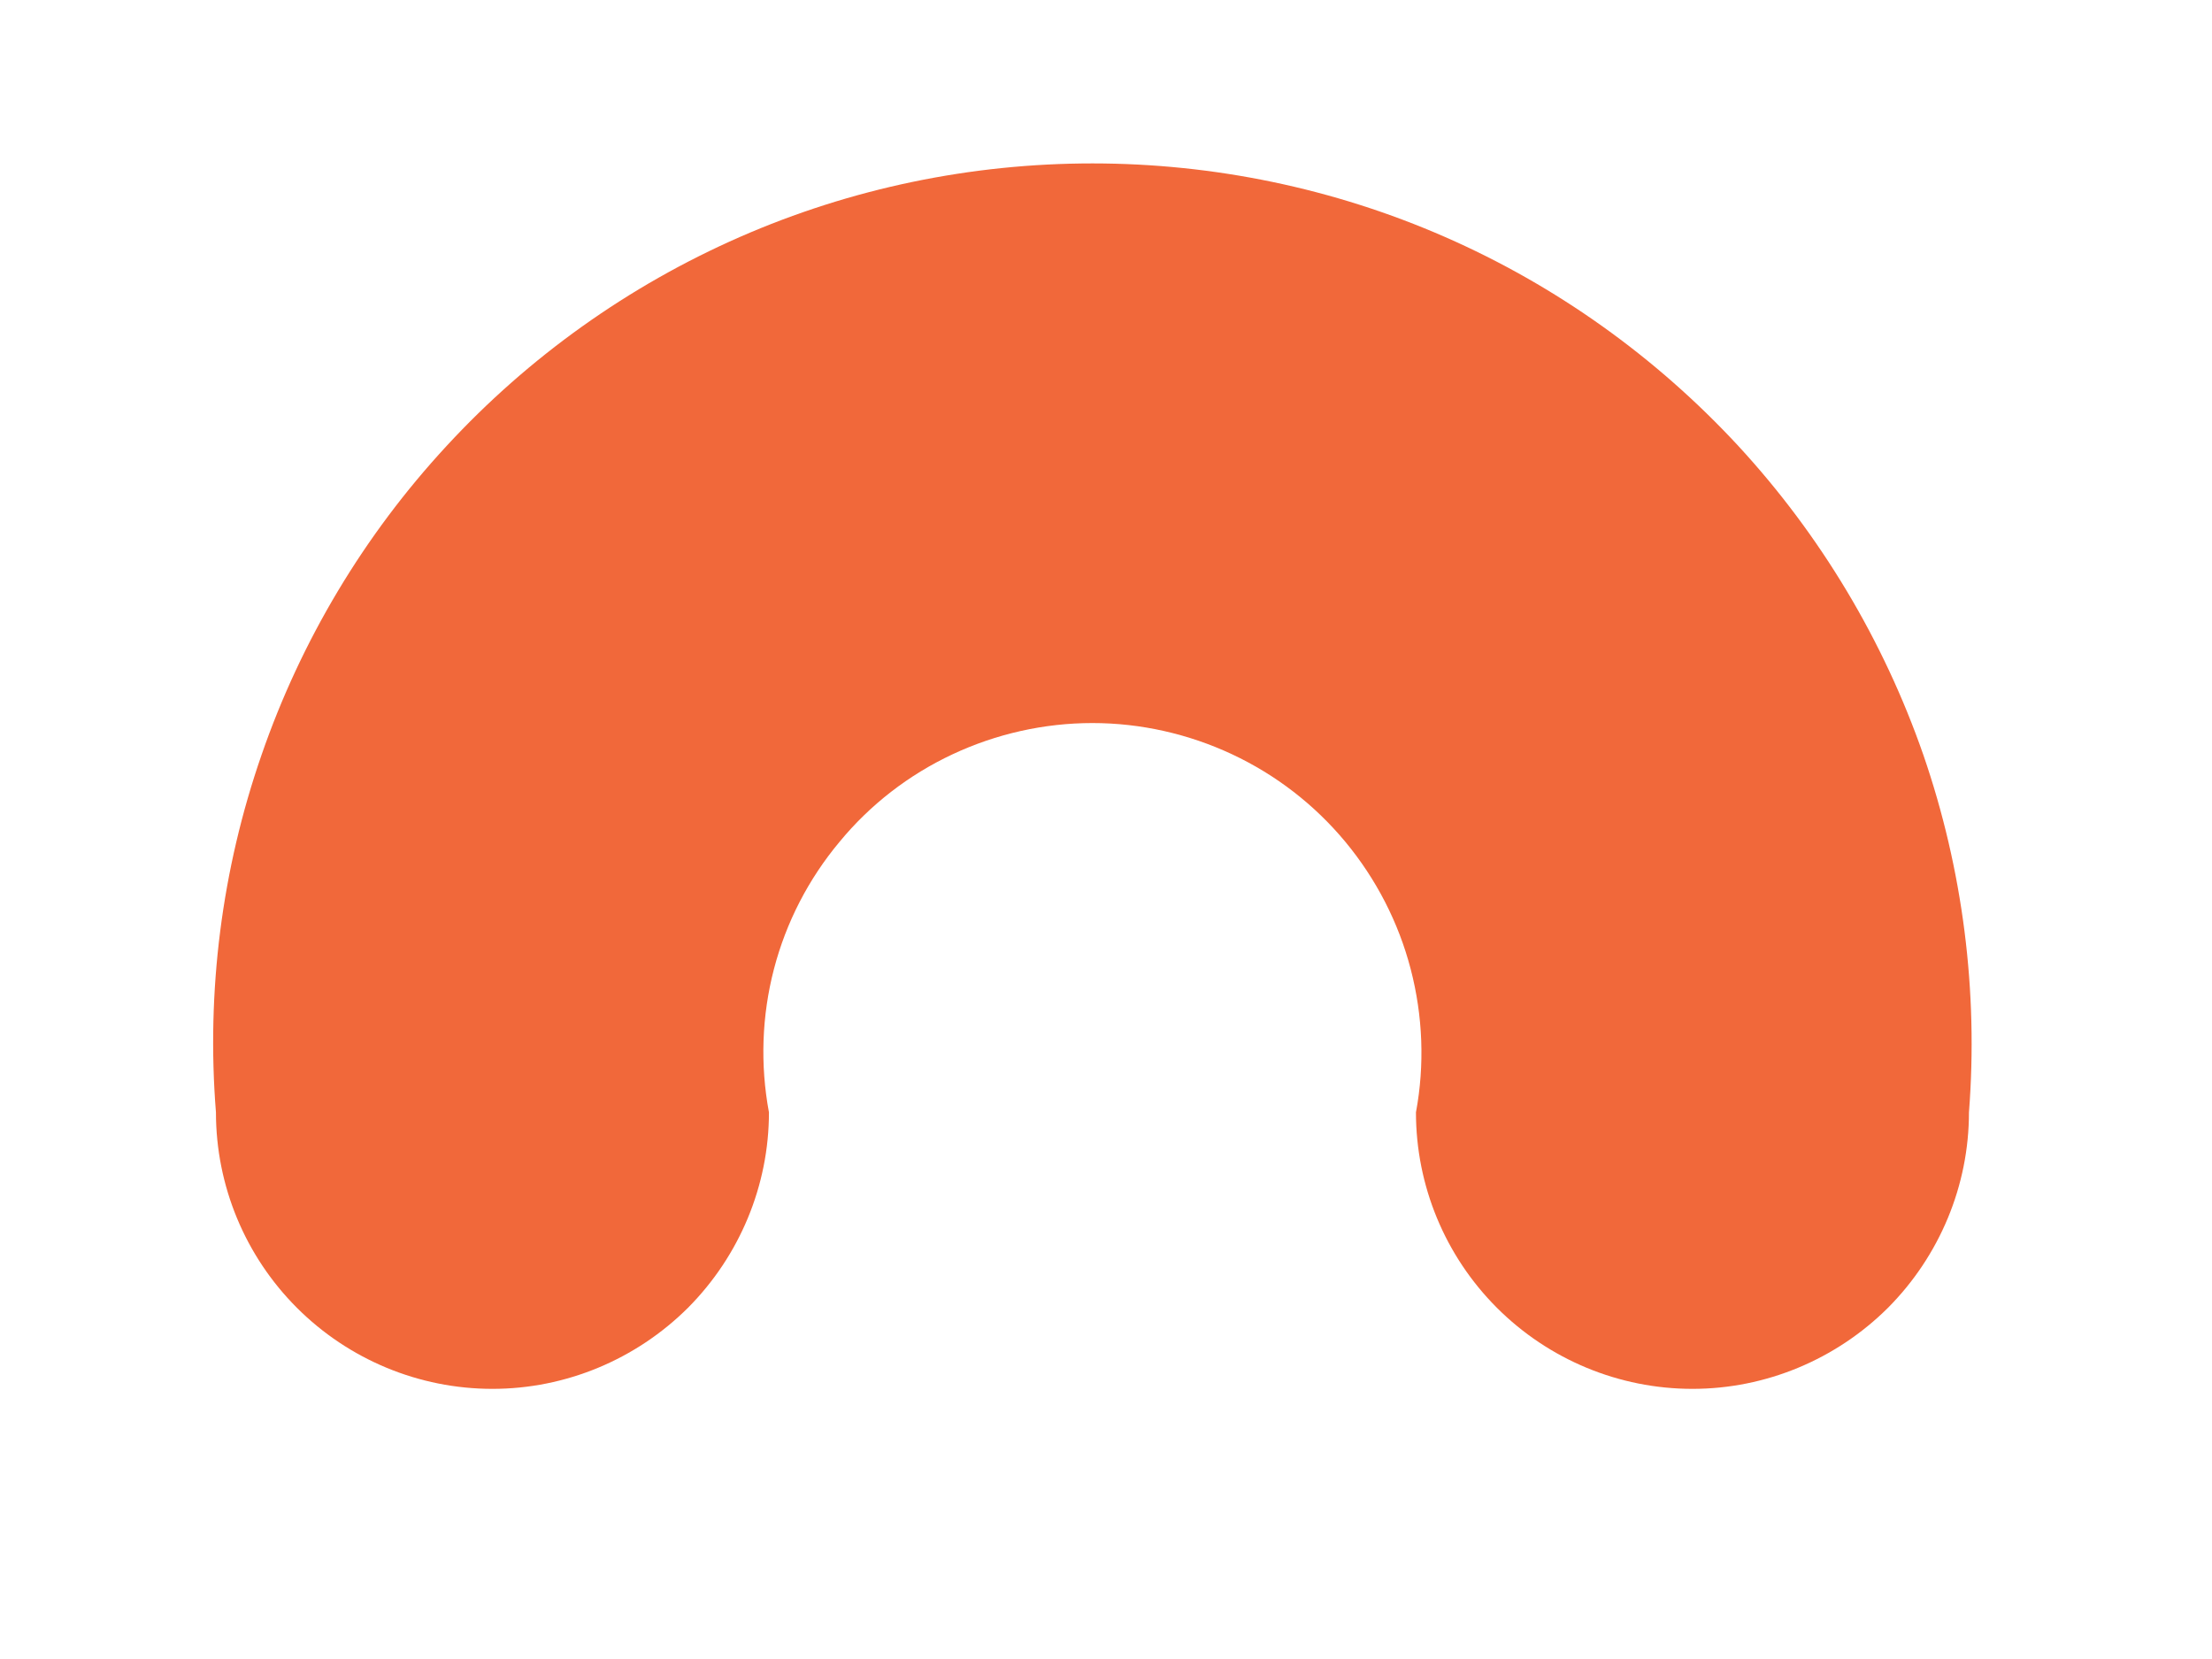 <?xml version="1.0" encoding="UTF-8" standalone="no"?><svg width='8' height='6' viewBox='0 0 8 6' fill='none' xmlns='http://www.w3.org/2000/svg'>
<path d='M1.781 5.023C2.046 5.023 2.3 4.917 2.488 4.73C2.675 4.542 2.781 4.288 2.781 4.023C2.749 3.851 2.755 3.674 2.799 3.505C2.843 3.336 2.924 3.179 3.036 3.045C3.147 2.91 3.287 2.802 3.445 2.728C3.603 2.654 3.776 2.615 3.951 2.615C4.125 2.615 4.298 2.654 4.456 2.728C4.614 2.802 4.754 2.91 4.866 3.045C4.977 3.179 5.058 3.336 5.102 3.505C5.146 3.674 5.153 3.851 5.121 4.023C5.121 4.288 5.226 4.542 5.414 4.73C5.601 4.917 5.855 5.023 6.121 5.023C6.386 5.023 6.64 4.917 6.828 4.73C7.015 4.542 7.121 4.288 7.121 4.023C7.155 3.585 7.099 3.145 6.956 2.73C6.812 2.316 6.584 1.935 6.287 1.613C5.989 1.291 5.628 1.033 5.226 0.857C4.824 0.681 4.389 0.591 3.951 0.591C3.512 0.591 3.078 0.681 2.676 0.857C2.274 1.033 1.912 1.291 1.615 1.613C1.317 1.935 1.089 2.316 0.946 2.73C0.802 3.145 0.746 3.585 0.781 4.023C0.781 4.288 0.886 4.542 1.074 4.73C1.261 4.917 1.515 5.023 1.781 5.023Z' fill='#F1683A'/>
</svg>
